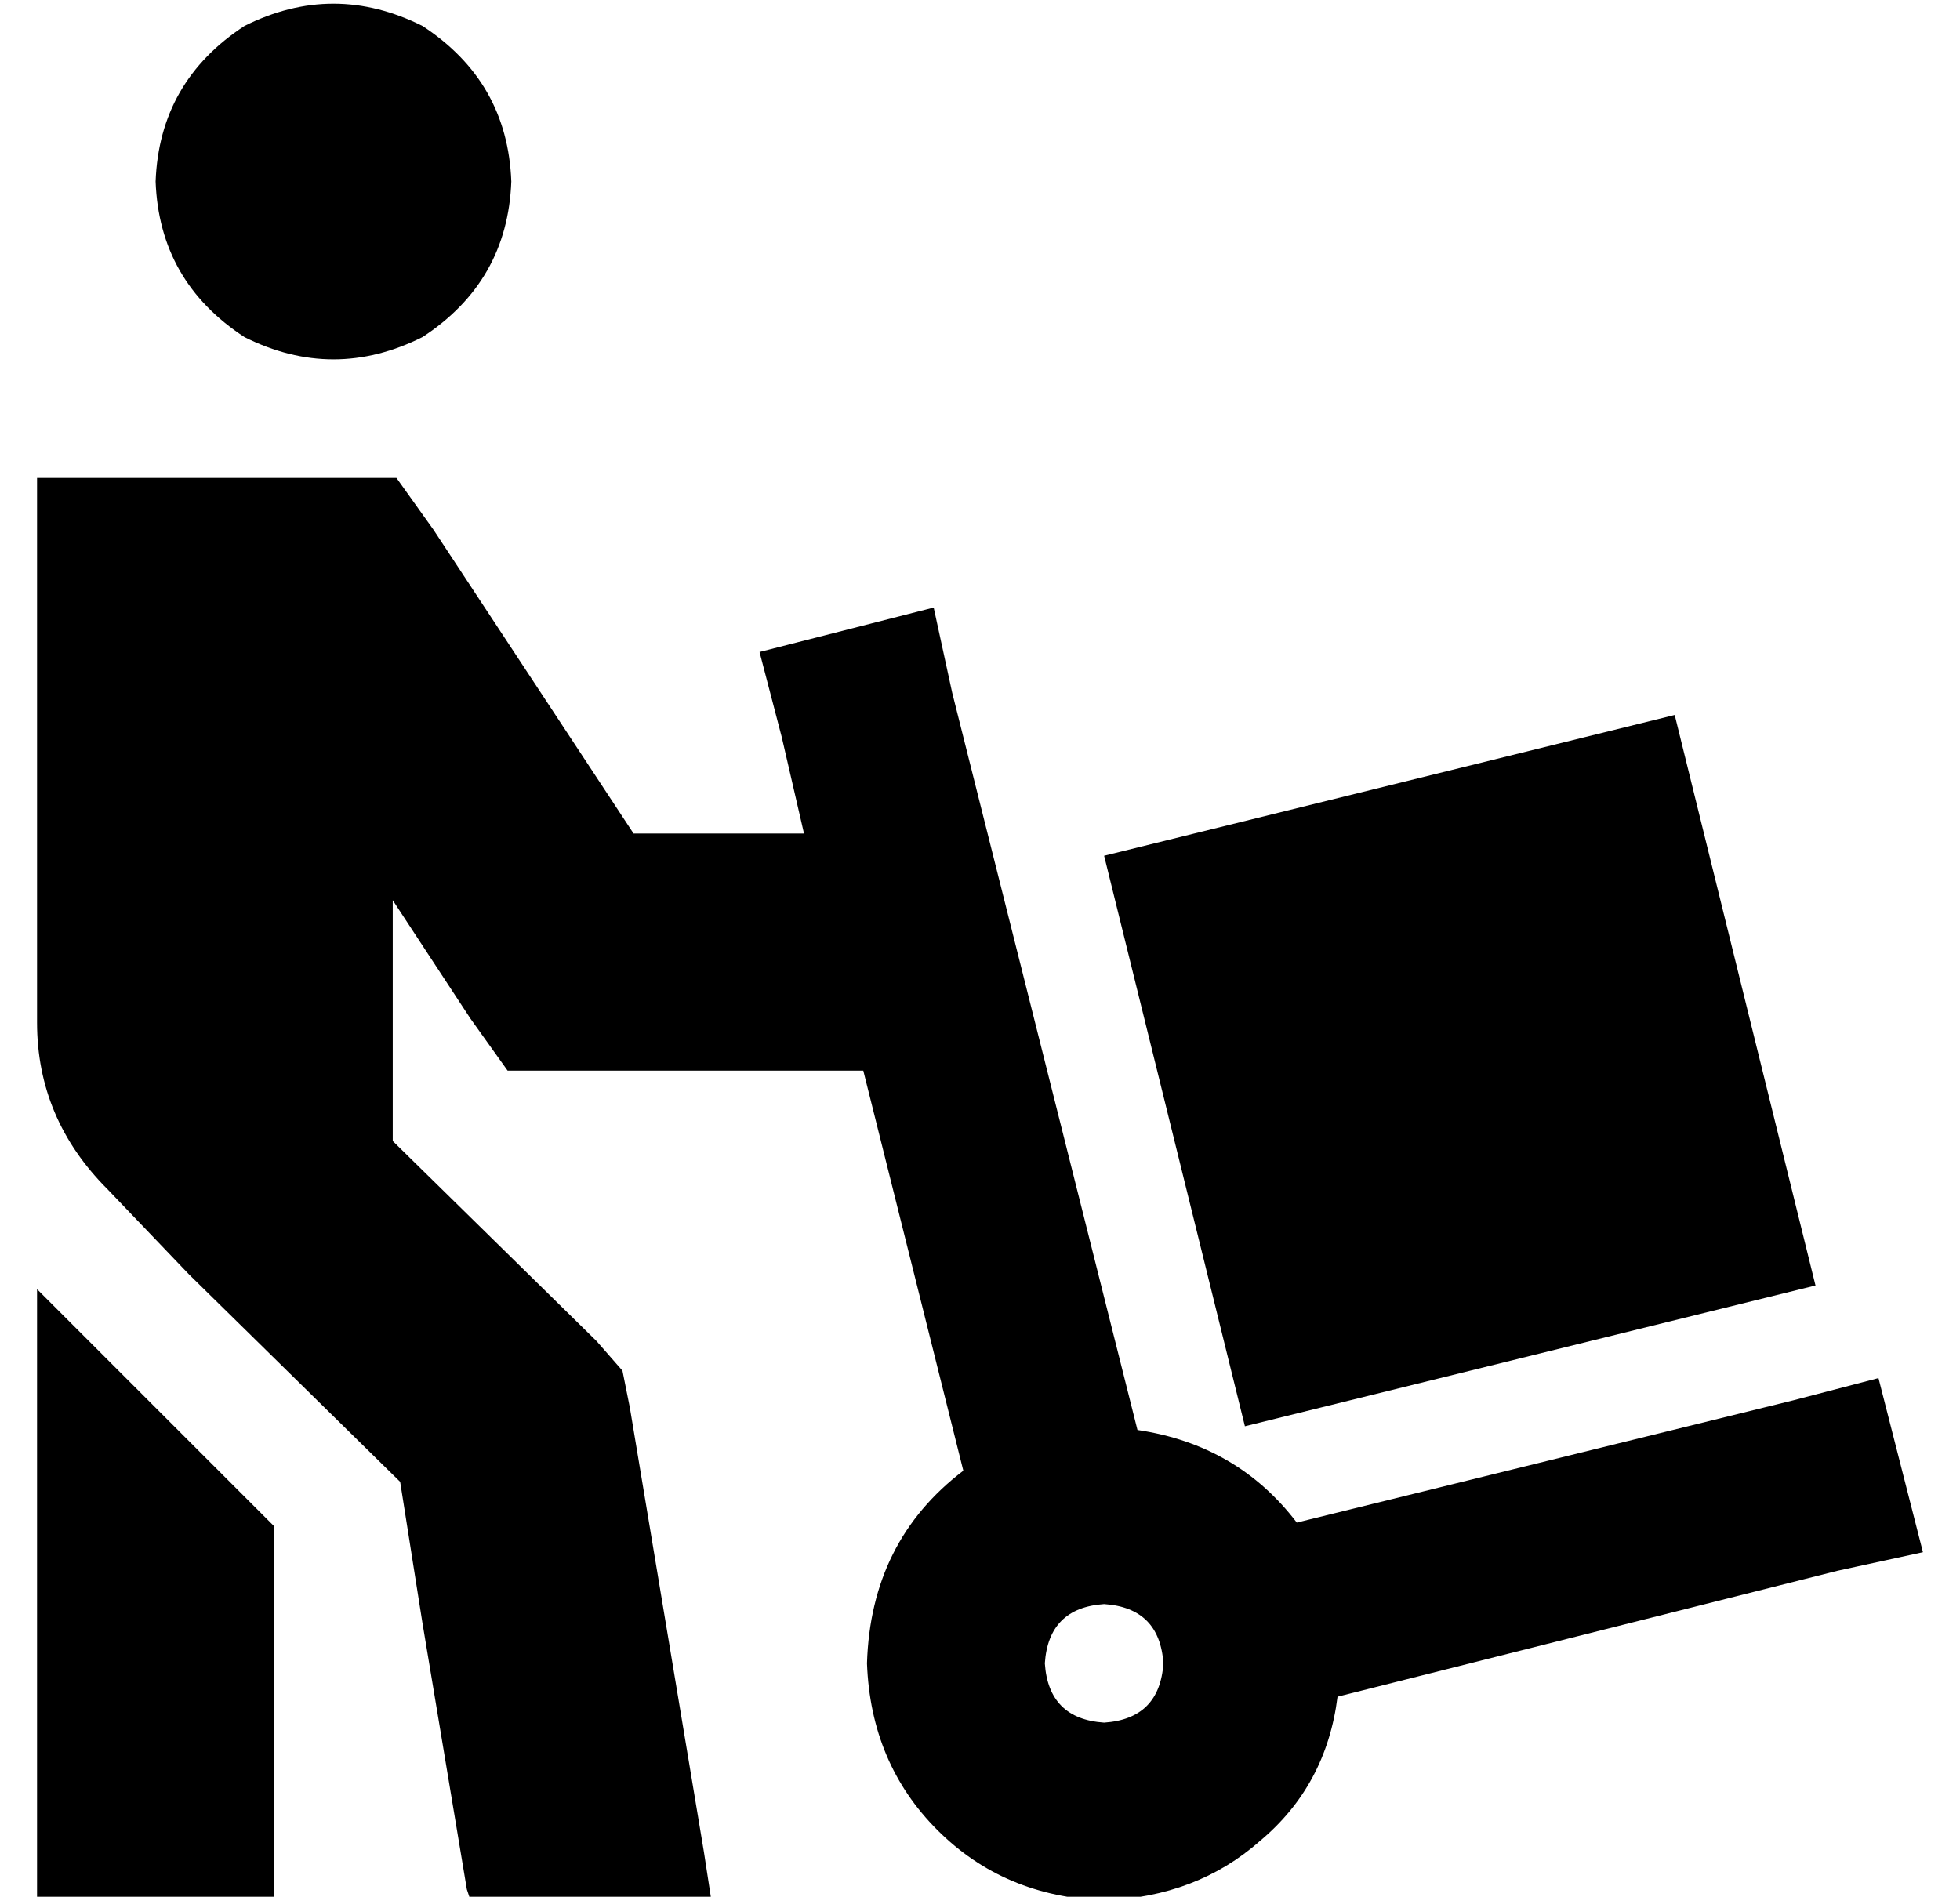 <?xml version="1.0" standalone="no"?>
<!DOCTYPE svg PUBLIC "-//W3C//DTD SVG 1.1//EN" "http://www.w3.org/Graphics/SVG/1.1/DTD/svg11.dtd" >
<svg xmlns="http://www.w3.org/2000/svg" xmlns:xlink="http://www.w3.org/1999/xlink" version="1.1" viewBox="-10 -40 529 512">
   <path fill="currentColor"
d="M32 9q1 -27 24 -42q24 -12 48 0q23 15 24 42q-1 27 -24 42q-24 12 -48 0q-23 -15 -24 -42v0zM0 308l64 64l-64 -64l64 64v69v0v0v0v32v0h-64v0v-32v0v-133v0zM0 89h32h-32h97l10 14v0l54 82v0h46v0l-6 -26v0l-6 -23v0l47 -12v0l5 23v0l50 199v0q27 4 43 25l134 -33v0
l23 -6v0l12 47v0l-23 5v0l-135 34v0q-3 24 -21 39q-17 15 -42 16q-27 -1 -45 -19t-19 -45q1 -33 26 -52l-27 -108v0h-79h-17l-10 -14v0l-21 -32v0v65v0l55 54v0l7 8v0l2 10v0l8 48v0l4 24v0l4 24v0v0v0l4 24v0l2 13v0h-65v0l-1 -3v0l-4 -24v0v0v0l-4 -24v0l-4 -24v0l-6 -38
v0l-57 -56v0l-22 -23v0q-19 -19 -19 -45v-115v0v-32v0zM288 425q15 -1 16 -16q-1 -15 -16 -16q-15 1 -16 16q1 15 16 16v0zM326 345l-38 -154l38 154l-38 -154l154 -38v0l38 154v0l-154 38v0z" />
</svg>

